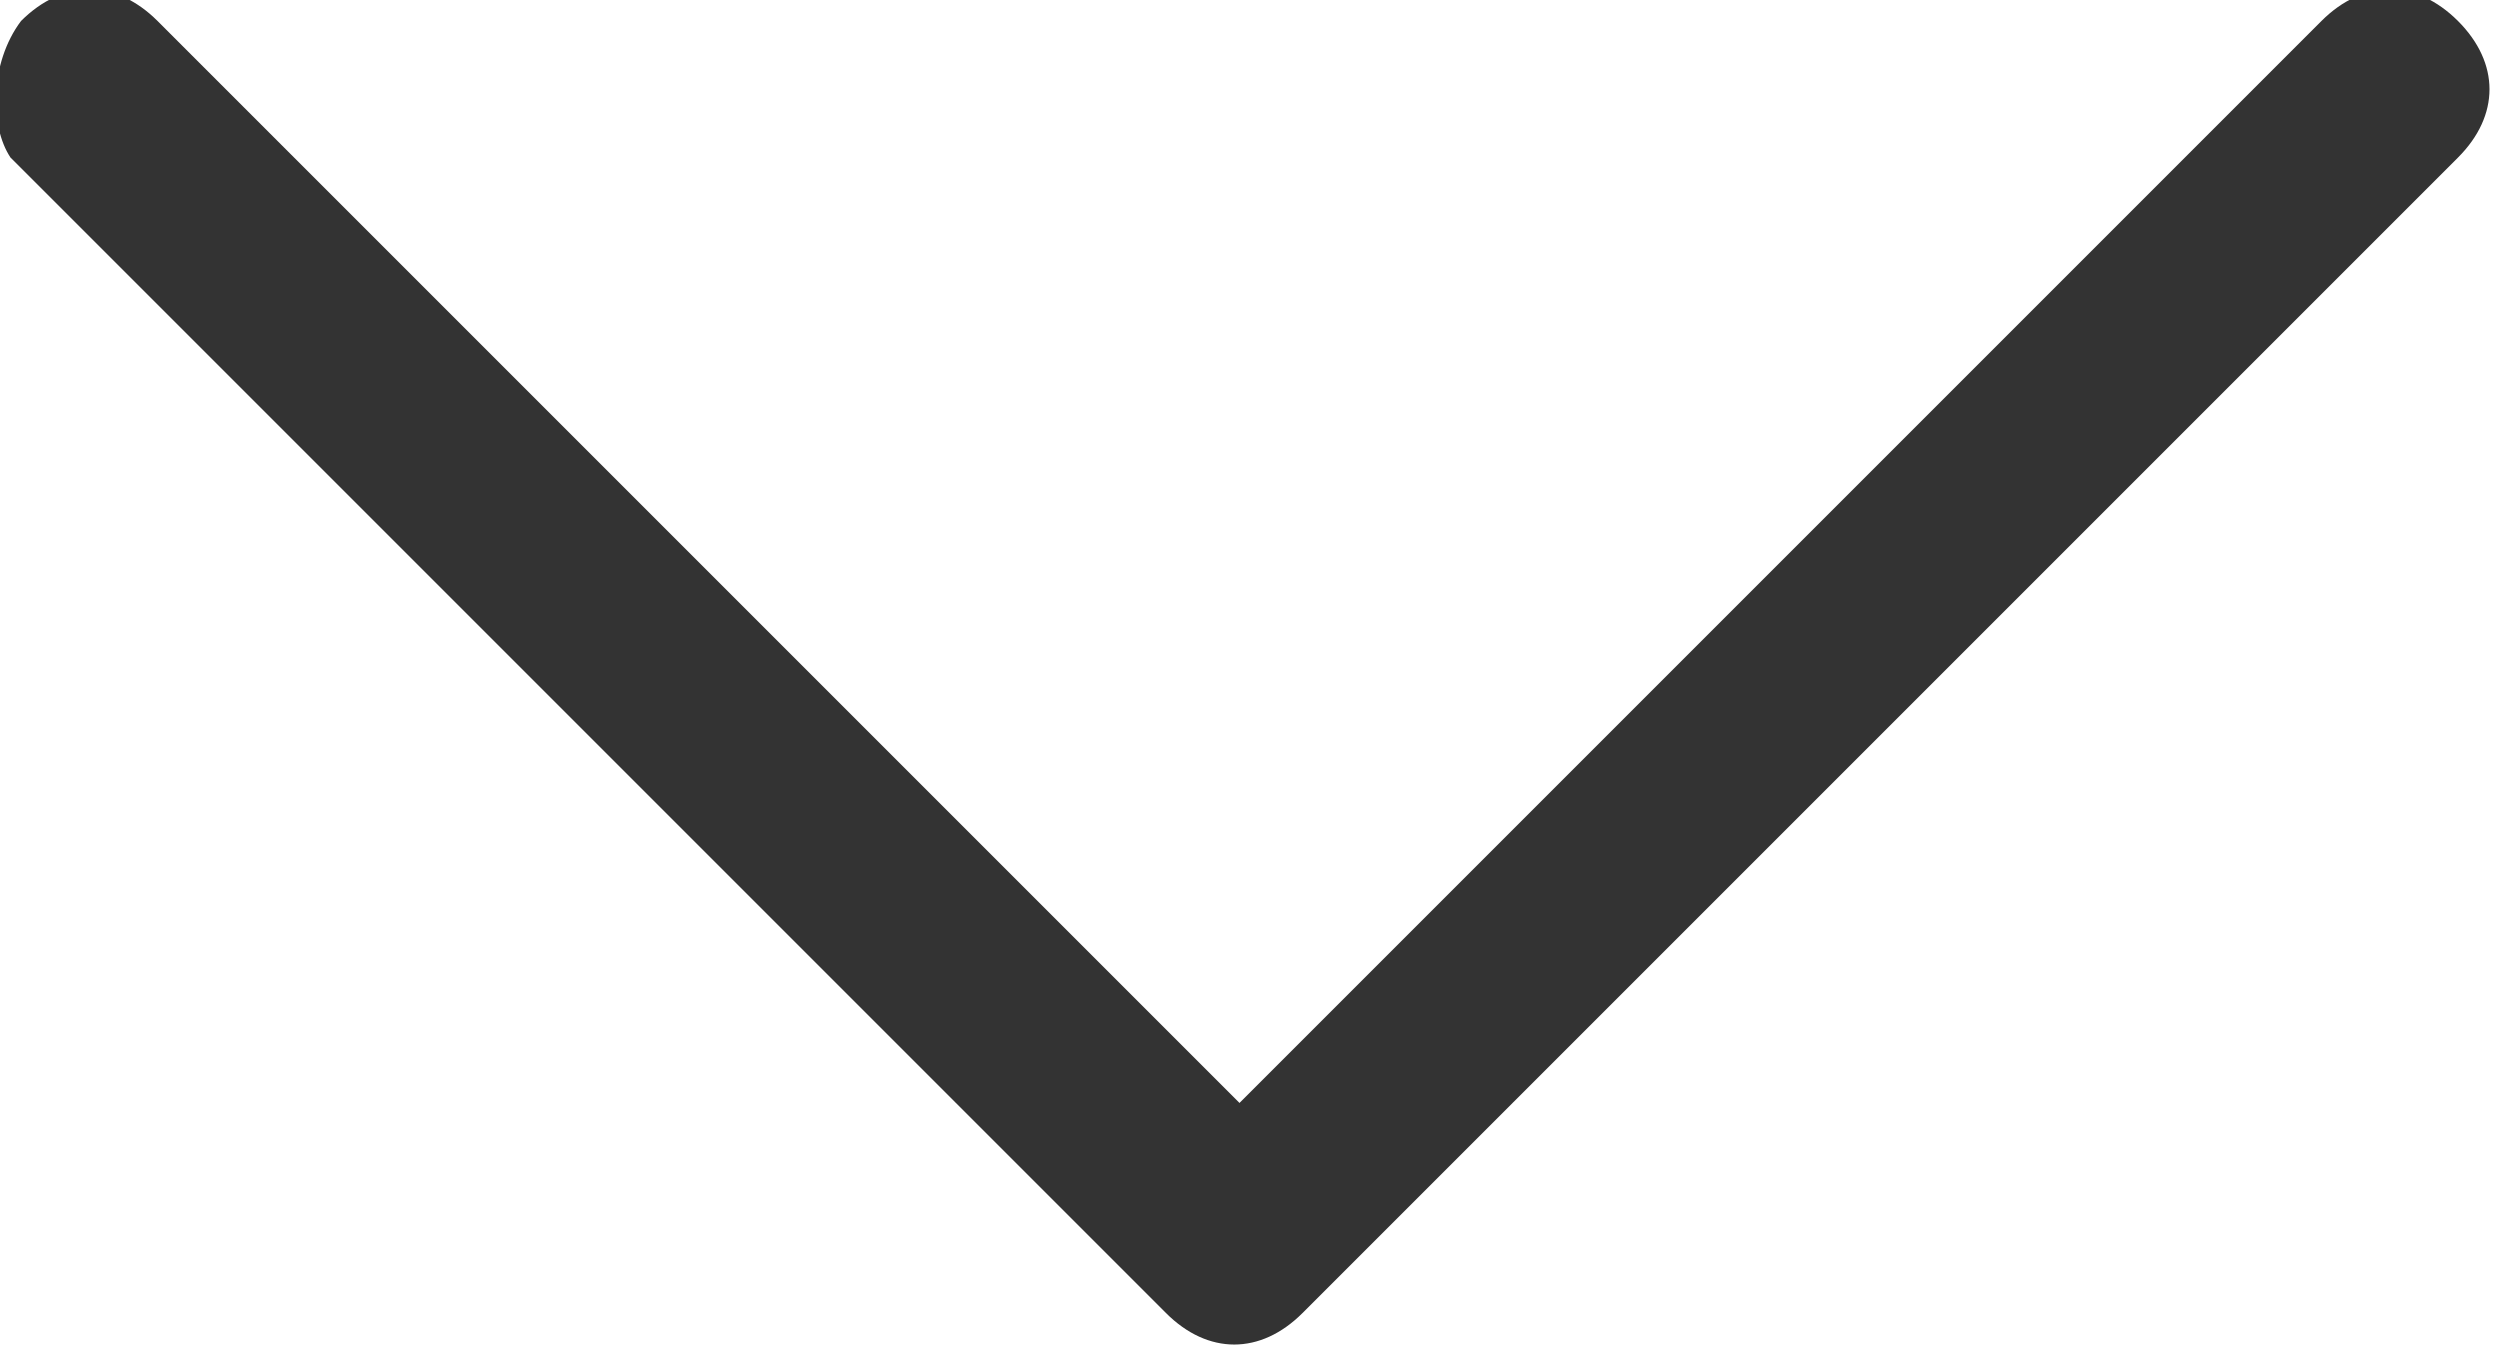 <?xml version="1.0" encoding="utf-8"?>
<!-- Generator: Adobe Illustrator 18.1.1, SVG Export Plug-In . SVG Version: 6.00 Build 0)  -->
<svg version="1.1" id="Layer_1" xmlns="http://www.w3.org/2000/svg" xmlns:xlink="http://www.w3.org/1999/xlink" x="0px" y="0px"
	 viewBox="38 157.6 23.8 12.8" enable-background="new 38 157.6 23.8 12.8" xml:space="preserve">
<path fill="#333333" d="M38.2,157.8c0.4-0.4,0.9-0.4,1.3,0c0,0,0,0,0,0l10.3,10.3l10.3-10.3c0.4-0.4,0.9-0.4,1.3,0
	c0.4,0.4,0.4,0.9,0,1.3l-11,11c-0.4,0.4-0.9,0.4-1.3,0c0,0,0,0,0,0l-11-11C37.9,158.8,37.9,158.2,38.2,157.8
	C38.2,157.8,38.2,157.8,38.2,157.8z"/>
</svg>
